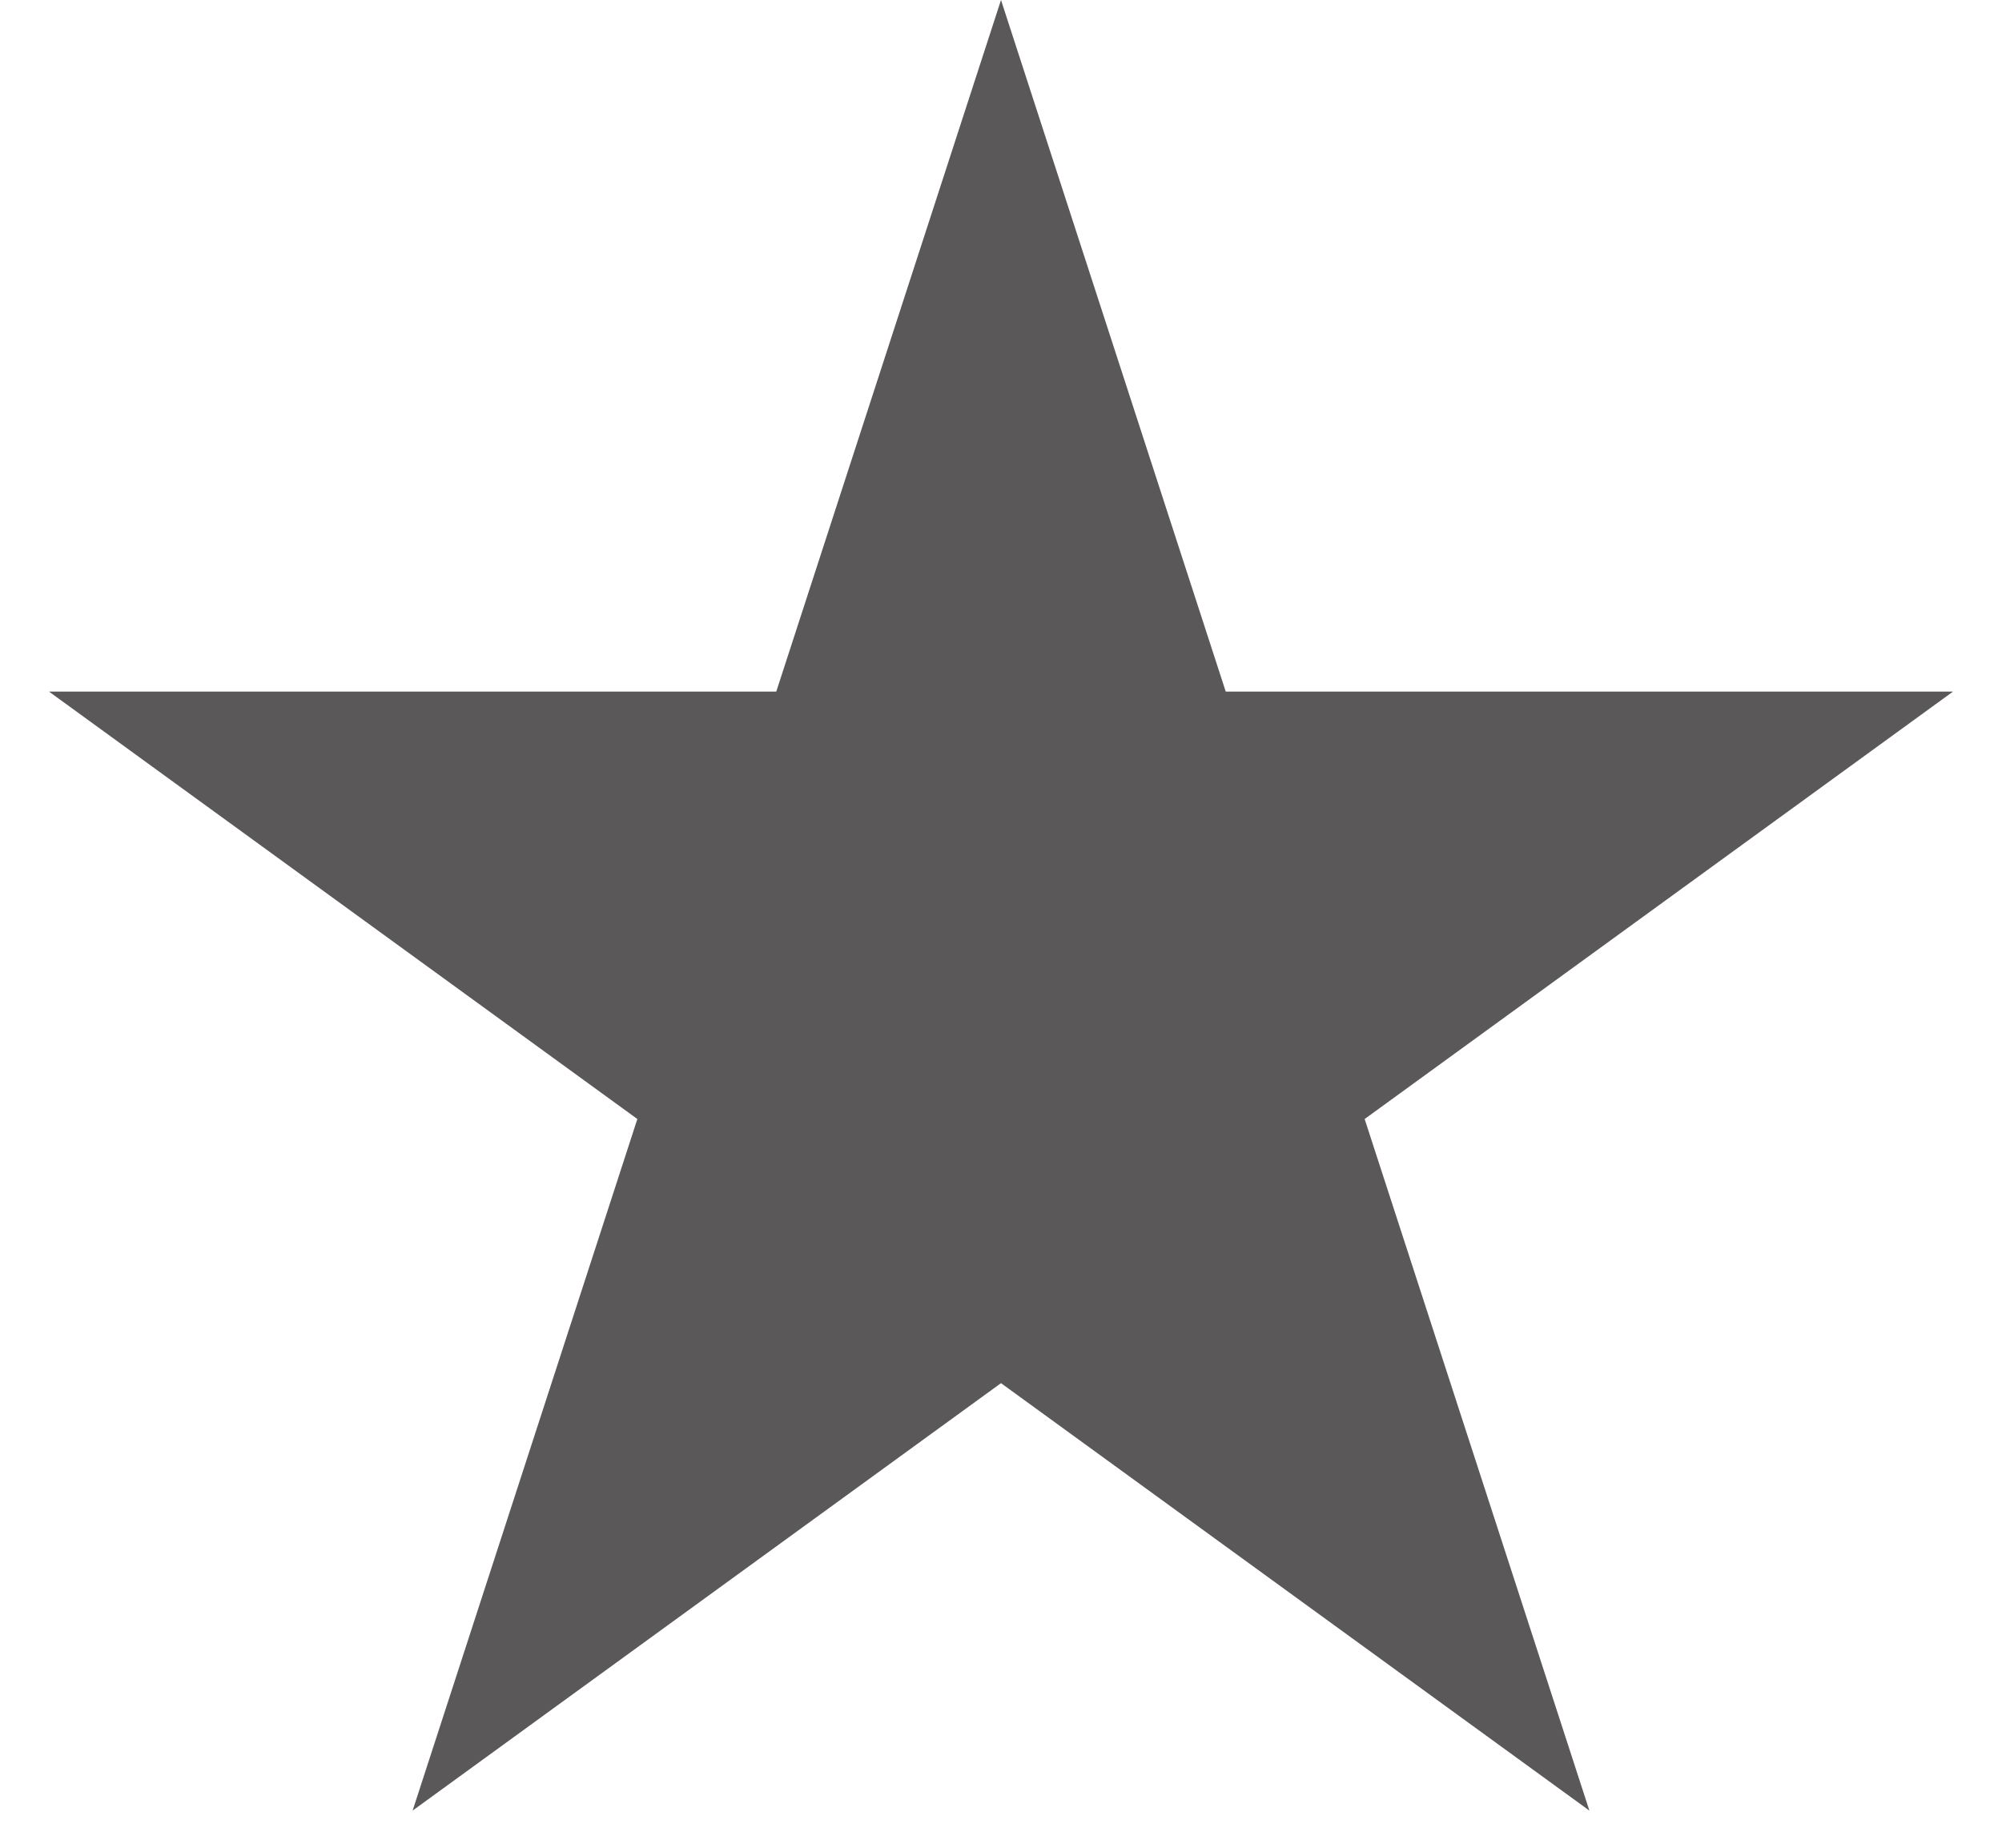 <svg width="39" height="36" viewBox="0 0 39 36" fill="none" xmlns="http://www.w3.org/2000/svg">
<path id="Star 1" d="M19.5 0L23.878 13.474H38.046L26.584 21.802L30.962 35.276L19.5 26.948L8.038 35.276L12.416 21.802L0.954 13.474H15.122L19.5 0Z" fill="#5A5858"/>
</svg>

